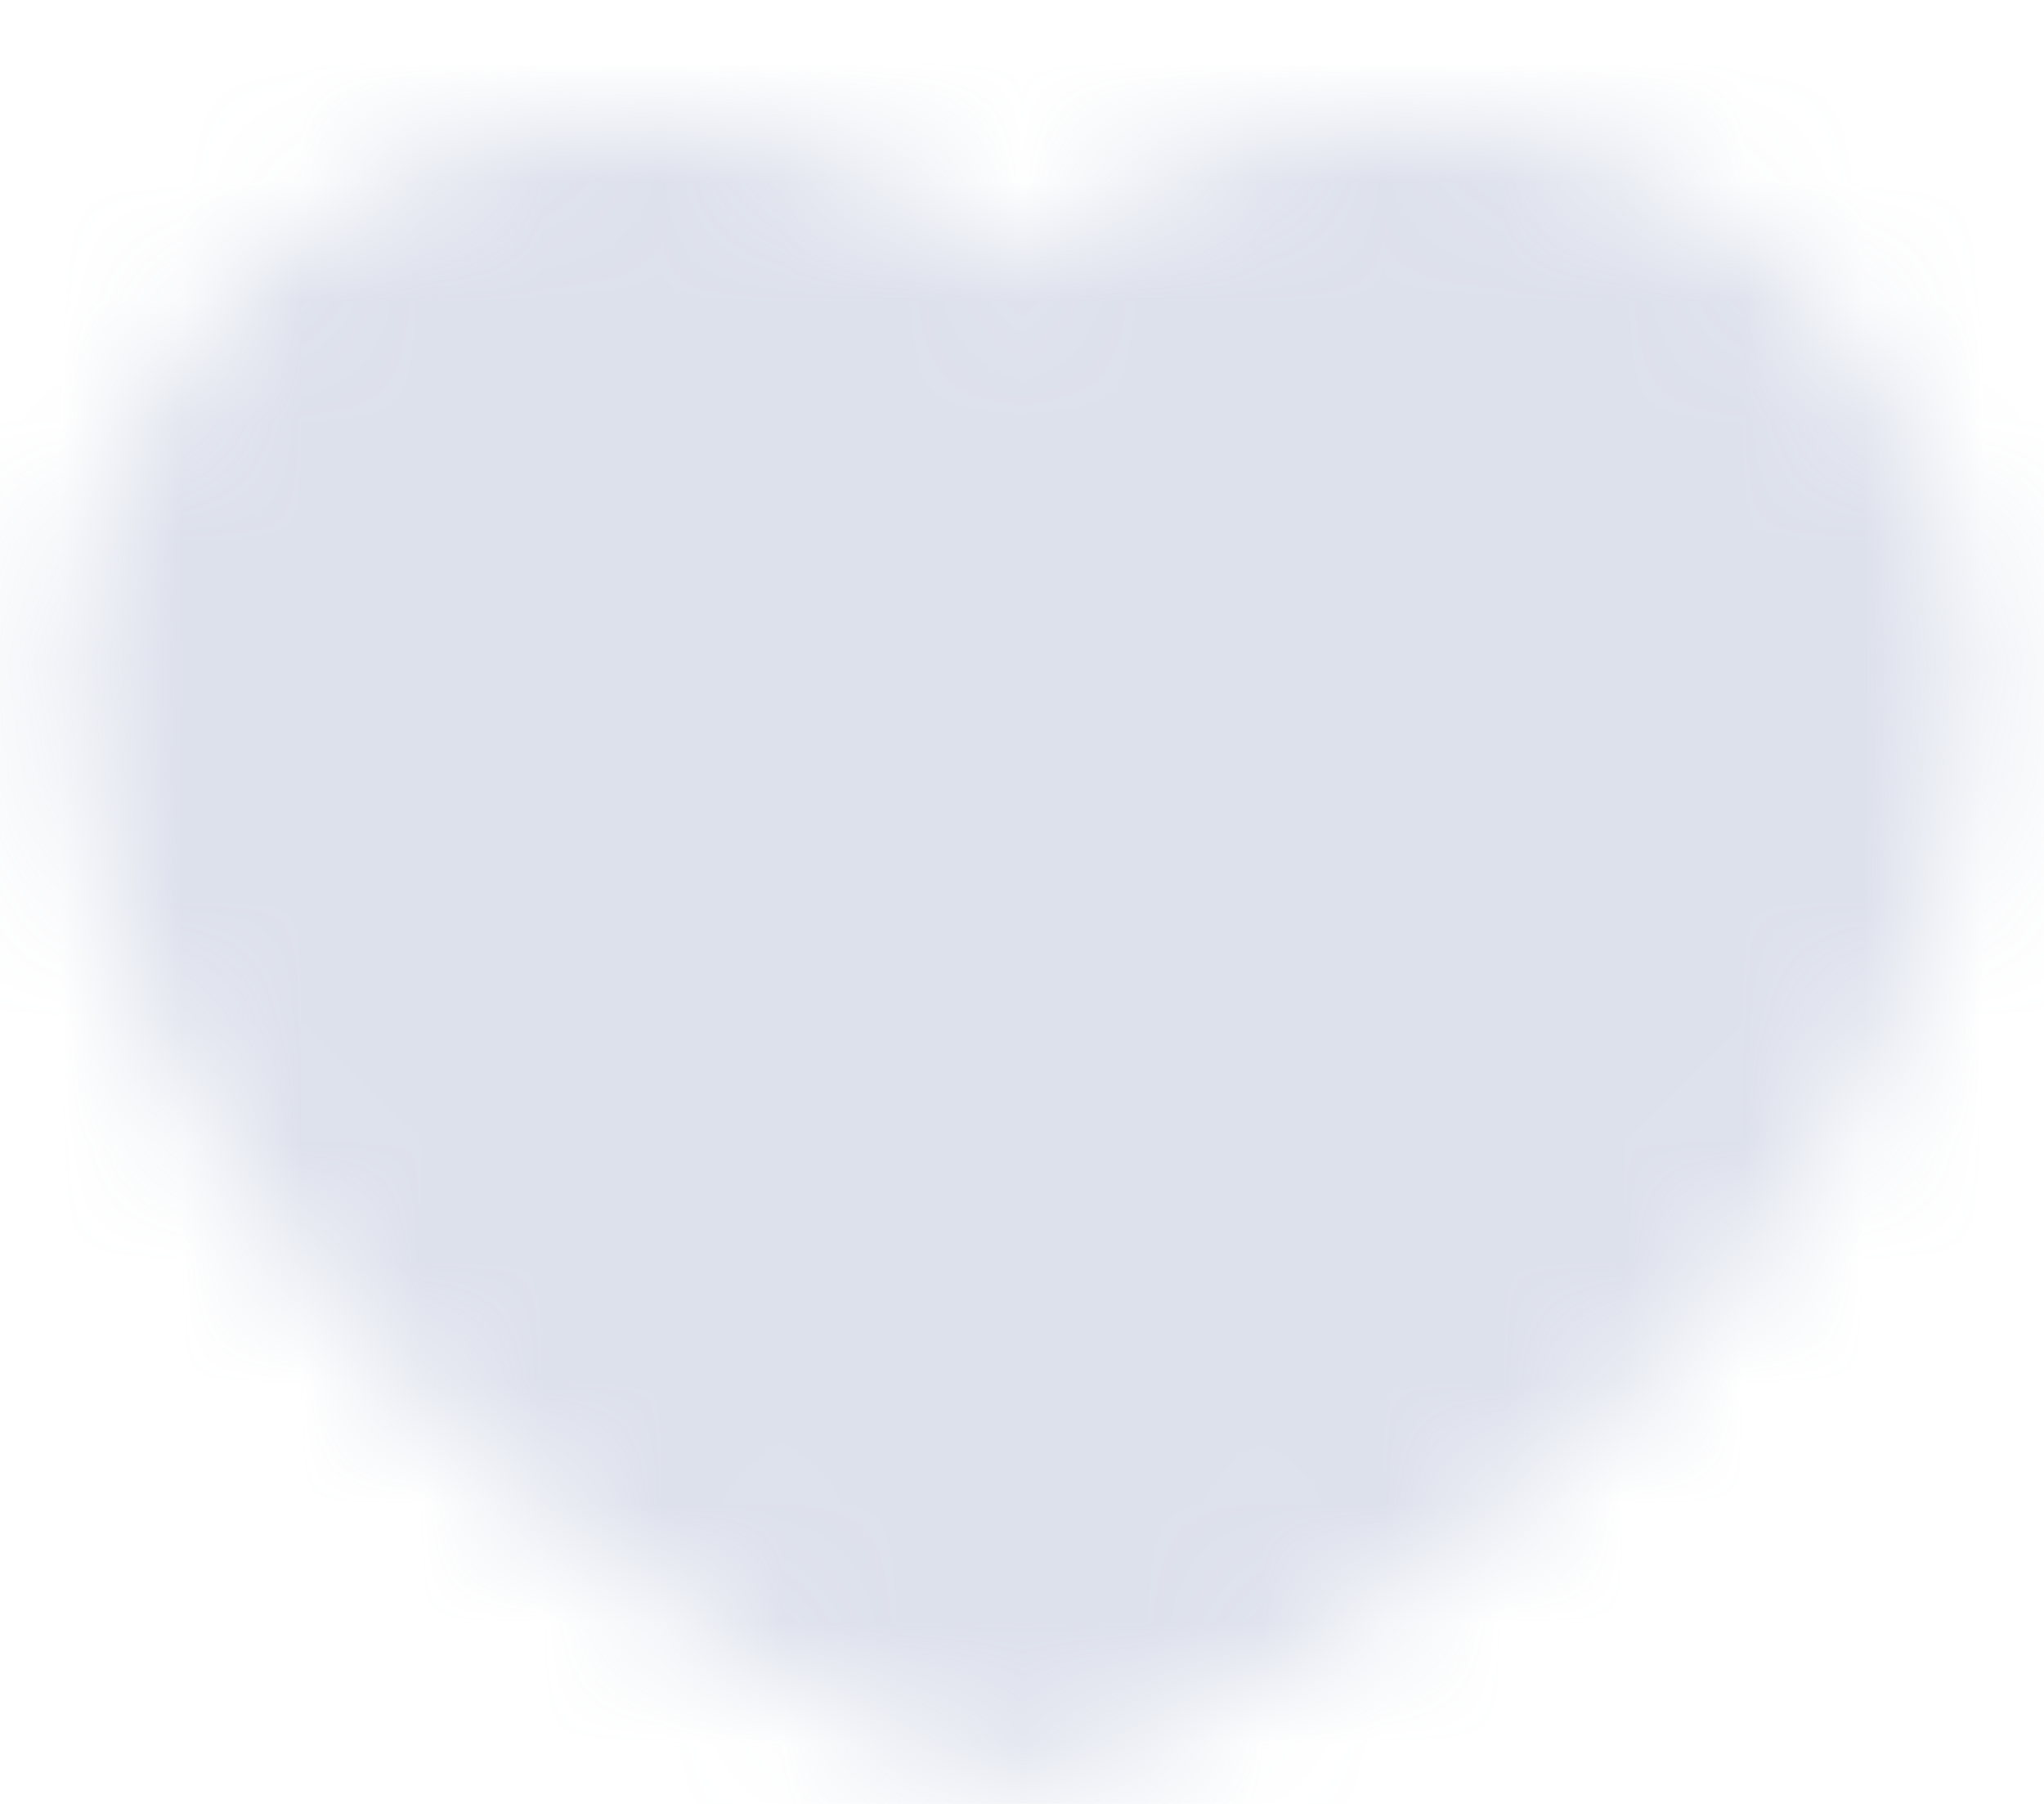 <svg width="17" height="15" viewBox="0 0 17 15" fill="none" xmlns="http://www.w3.org/2000/svg">
<mask id="mask0_74_151" style="mask-type:alpha" maskUnits="userSpaceOnUse" x="0" y="0" width="17" height="15">
<path d="M5.312 1.833C3.161 1.833 1.417 3.578 1.417 5.729C1.417 9.625 6.021 13.167 8.5 13.99C10.979 13.167 15.583 9.625 15.583 5.729C15.583 3.578 13.839 1.833 11.688 1.833C10.37 1.833 9.205 2.487 8.5 3.489C8.141 2.977 7.663 2.559 7.109 2.271C6.554 1.983 5.938 1.833 5.312 1.833Z" fill="white" stroke="white" stroke-width="1.692" stroke-linecap="round" stroke-linejoin="round"/>
</mask>
<g mask="url(#mask0_74_151)">
<path d="M0 -1H17V16H0V-1Z" fill="#8E9CBE" fill-opacity="0.3"/>
</g>
</svg>
